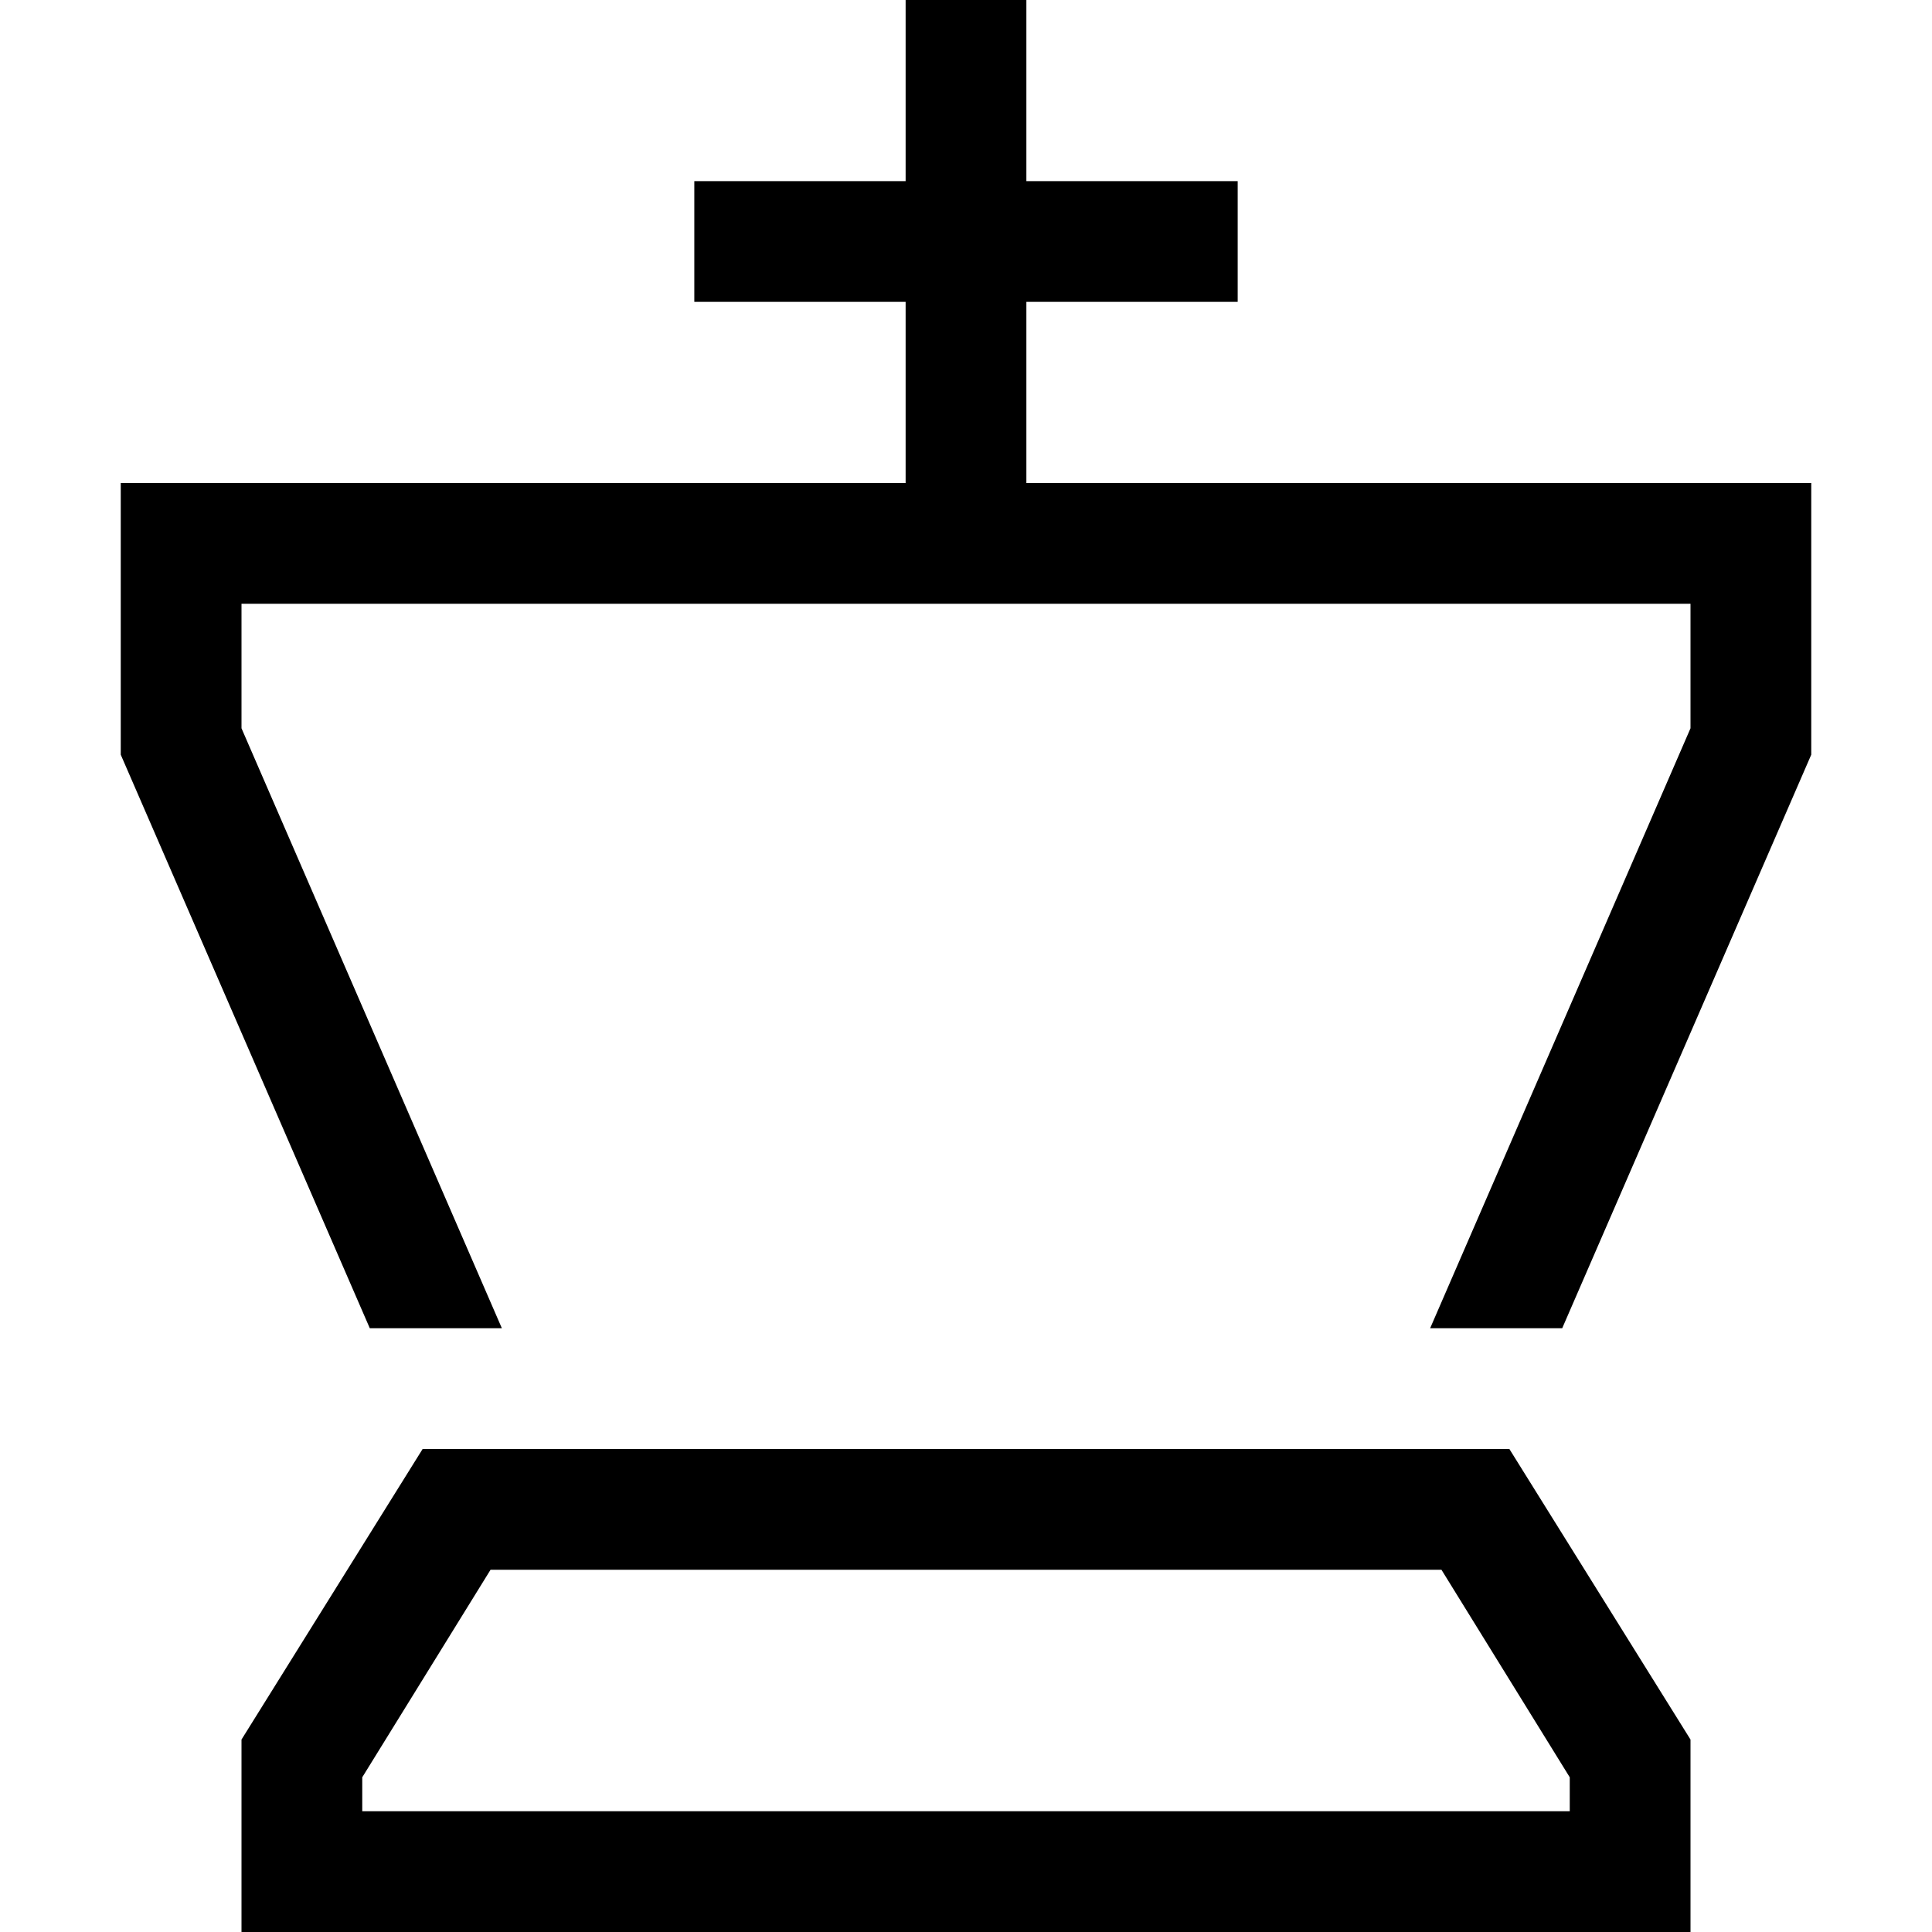<svg xmlns="http://www.w3.org/2000/svg" viewBox="0 0 512 512">
  <path d="M 272 16 L 272 0 L 272 16 L 272 0 L 240 0 L 240 0 L 240 16 L 240 16 L 240 48 L 240 48 L 200 48 L 184 48 L 184 80 L 184 80 L 200 80 L 240 80 L 240 128 L 240 128 L 64 128 L 32 128 L 32 160 L 32 160 L 32 200 L 32 200 L 98 352 L 98 352 L 133 352 L 133 352 L 64 193 L 64 193 L 64 160 L 64 160 L 240 160 L 448 160 L 448 193 L 448 193 L 379 352 L 379 352 L 414 352 L 414 352 L 480 200 L 480 200 L 480 160 L 480 160 L 480 128 L 480 128 L 448 128 L 272 128 L 272 80 L 272 80 L 312 80 L 328 80 L 328 48 L 328 48 L 312 48 L 272 48 L 272 16 L 272 16 Z M 96 471 L 130 416 L 96 471 L 130 416 L 382 416 L 382 416 L 416 471 L 416 471 L 416 480 L 416 480 L 96 480 L 96 480 L 96 471 L 96 471 Z M 112 384 L 64 461 L 112 384 L 64 461 L 64 480 L 64 480 L 64 512 L 64 512 L 96 512 L 448 512 L 448 480 L 448 480 L 448 461 L 448 461 L 400 384 L 400 384 L 112 384 L 112 384 Z" />
</svg>